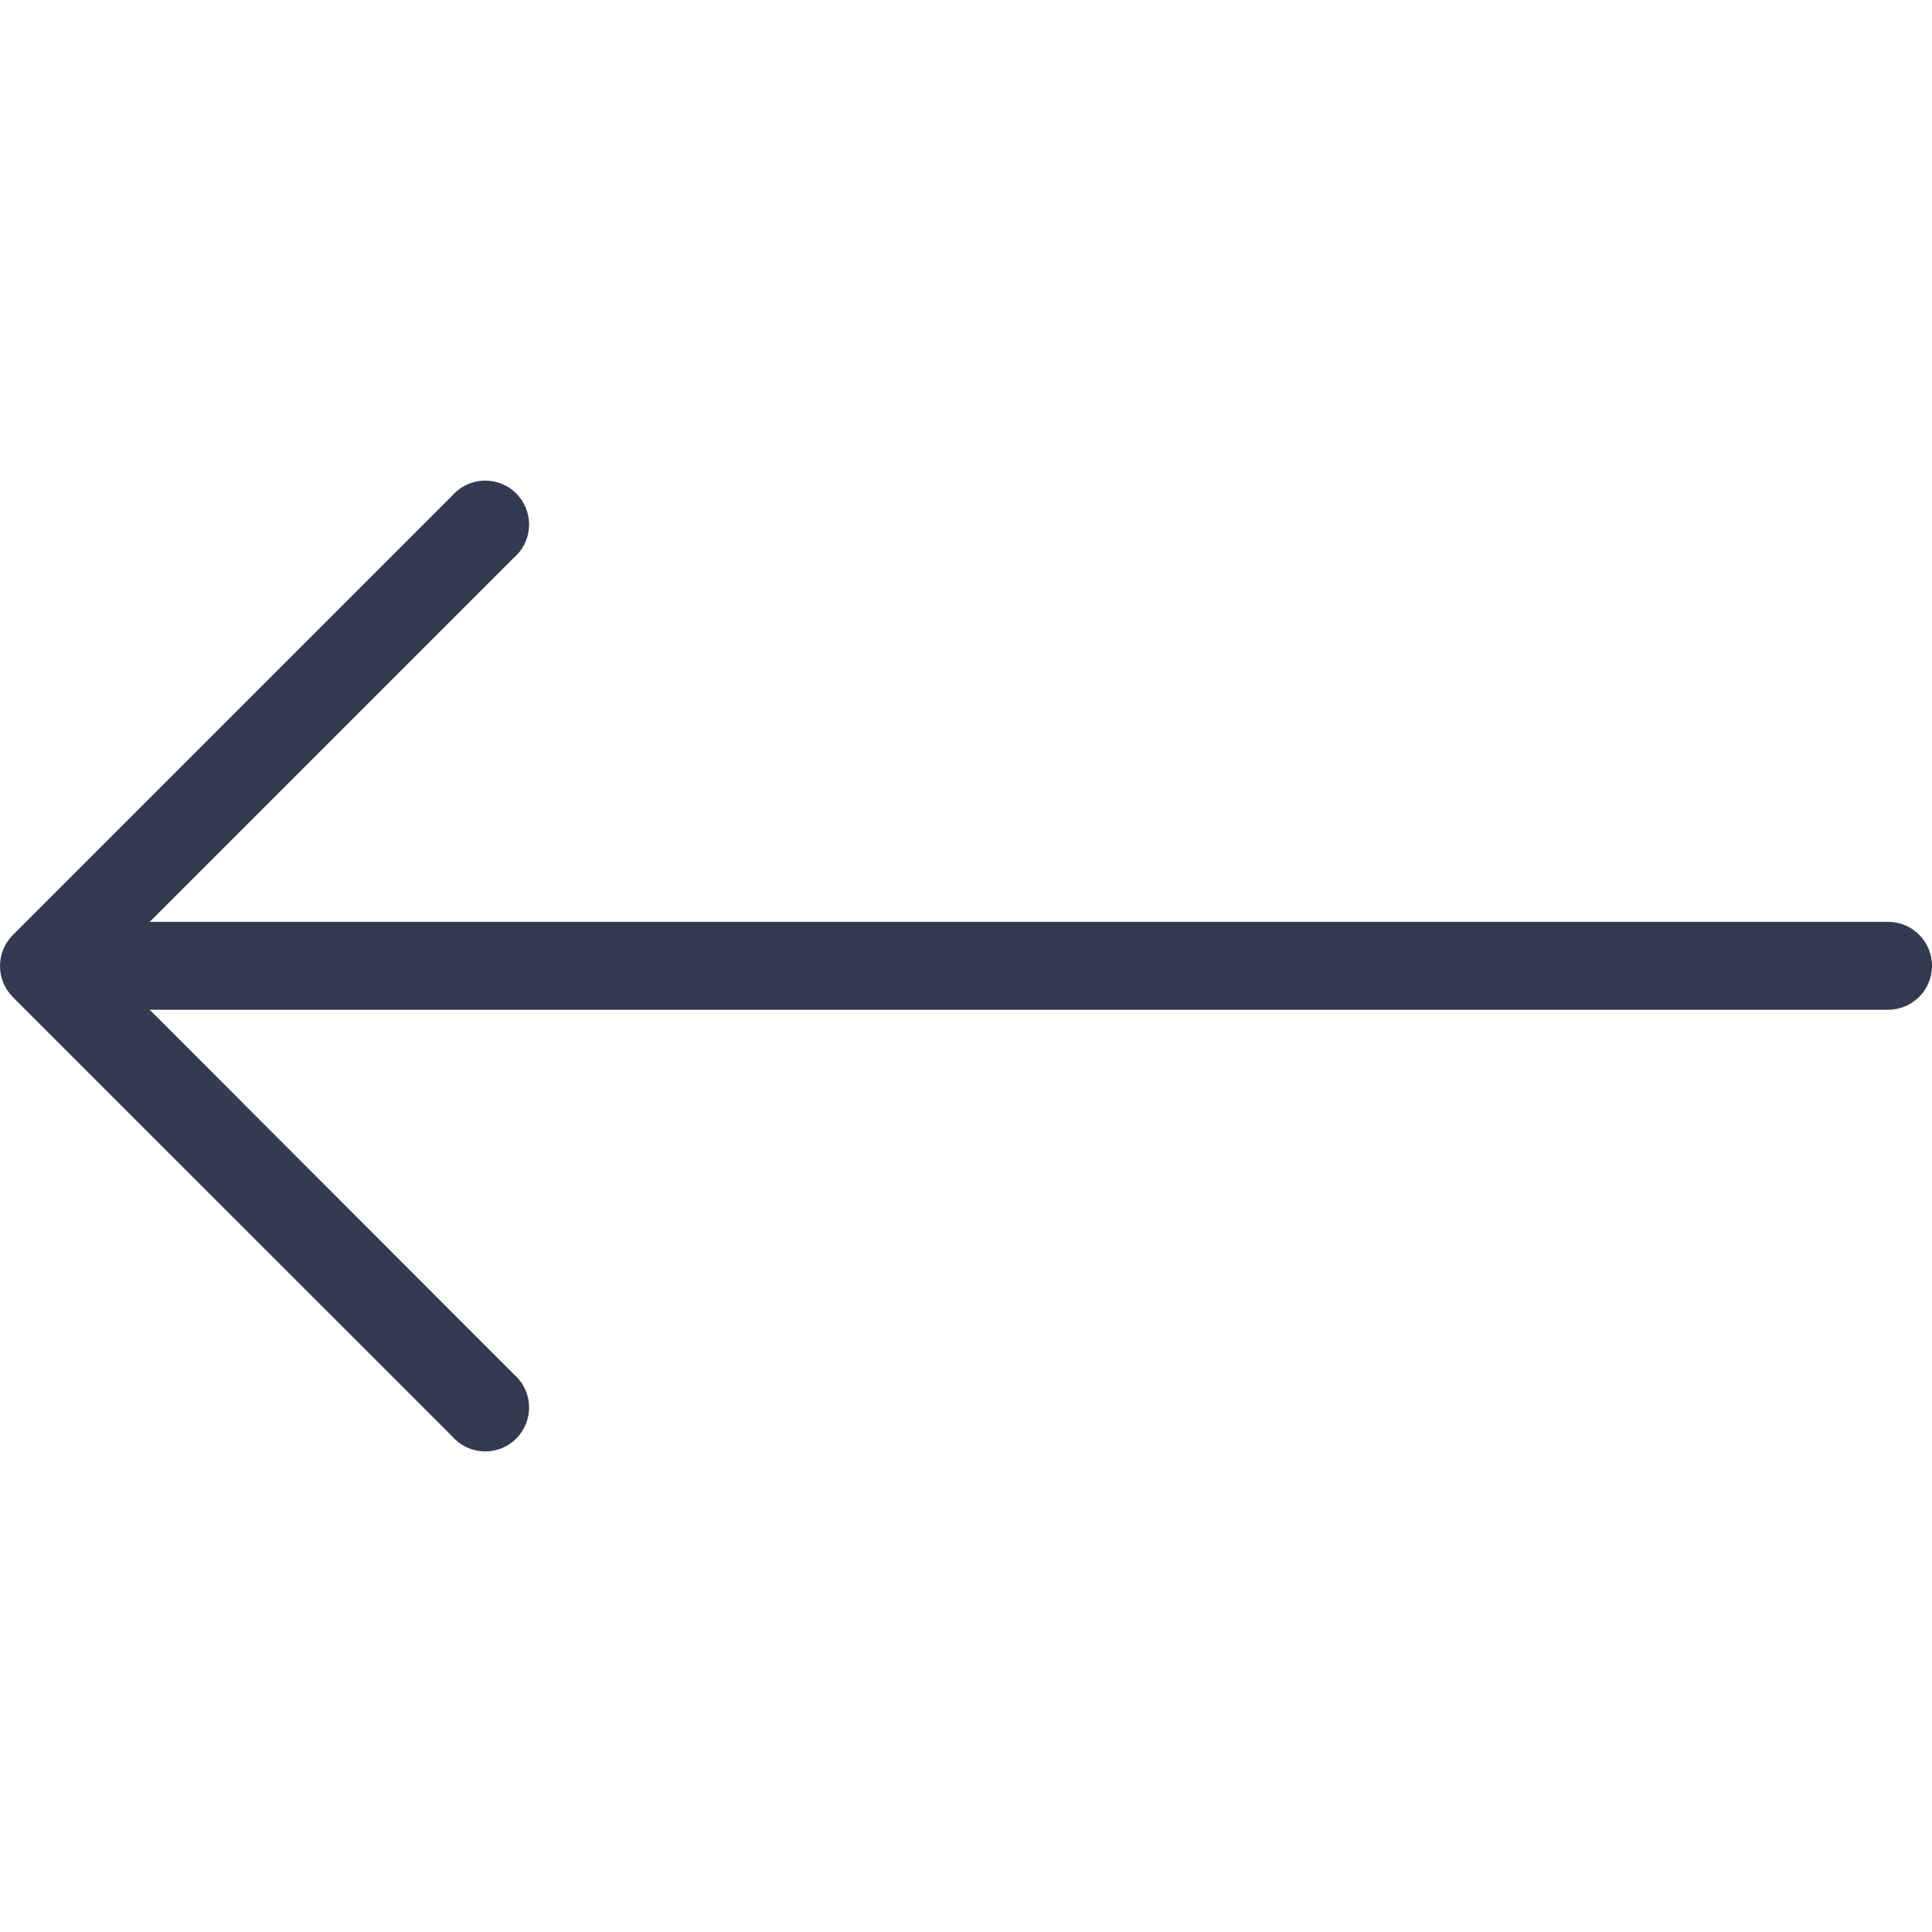 <svg width="20" height="20" viewBox="0 0 20 20" fill="none" xmlns="http://www.w3.org/2000/svg">
<g clip-path="url(#clip0_4878_85720)">
<path d="M0.132 10.321L4.678 14.866C4.841 15.057 5.128 15.079 5.318 14.916C5.509 14.752 5.531 14.465 5.368 14.275C5.353 14.257 5.336 14.24 5.318 14.225L1.55 10.453L19.546 10.453C19.797 10.453 20 10.249 20 9.998C20 9.747 19.797 9.543 19.546 9.543L1.55 9.543L5.318 5.775C5.509 5.612 5.531 5.325 5.368 5.134C5.205 4.944 4.918 4.921 4.727 5.085C4.709 5.1 4.693 5.117 4.678 5.134L0.132 9.68C-0.044 9.857 -0.044 10.143 0.132 10.321Z" fill="#323B50"/>
</g>
<defs>
<clipPath id="clip0_4878_85720">
<rect width="20" height="20" fill="white" transform="translate(20 20) rotate(180)"/>
</clipPath>
</defs>
</svg>
